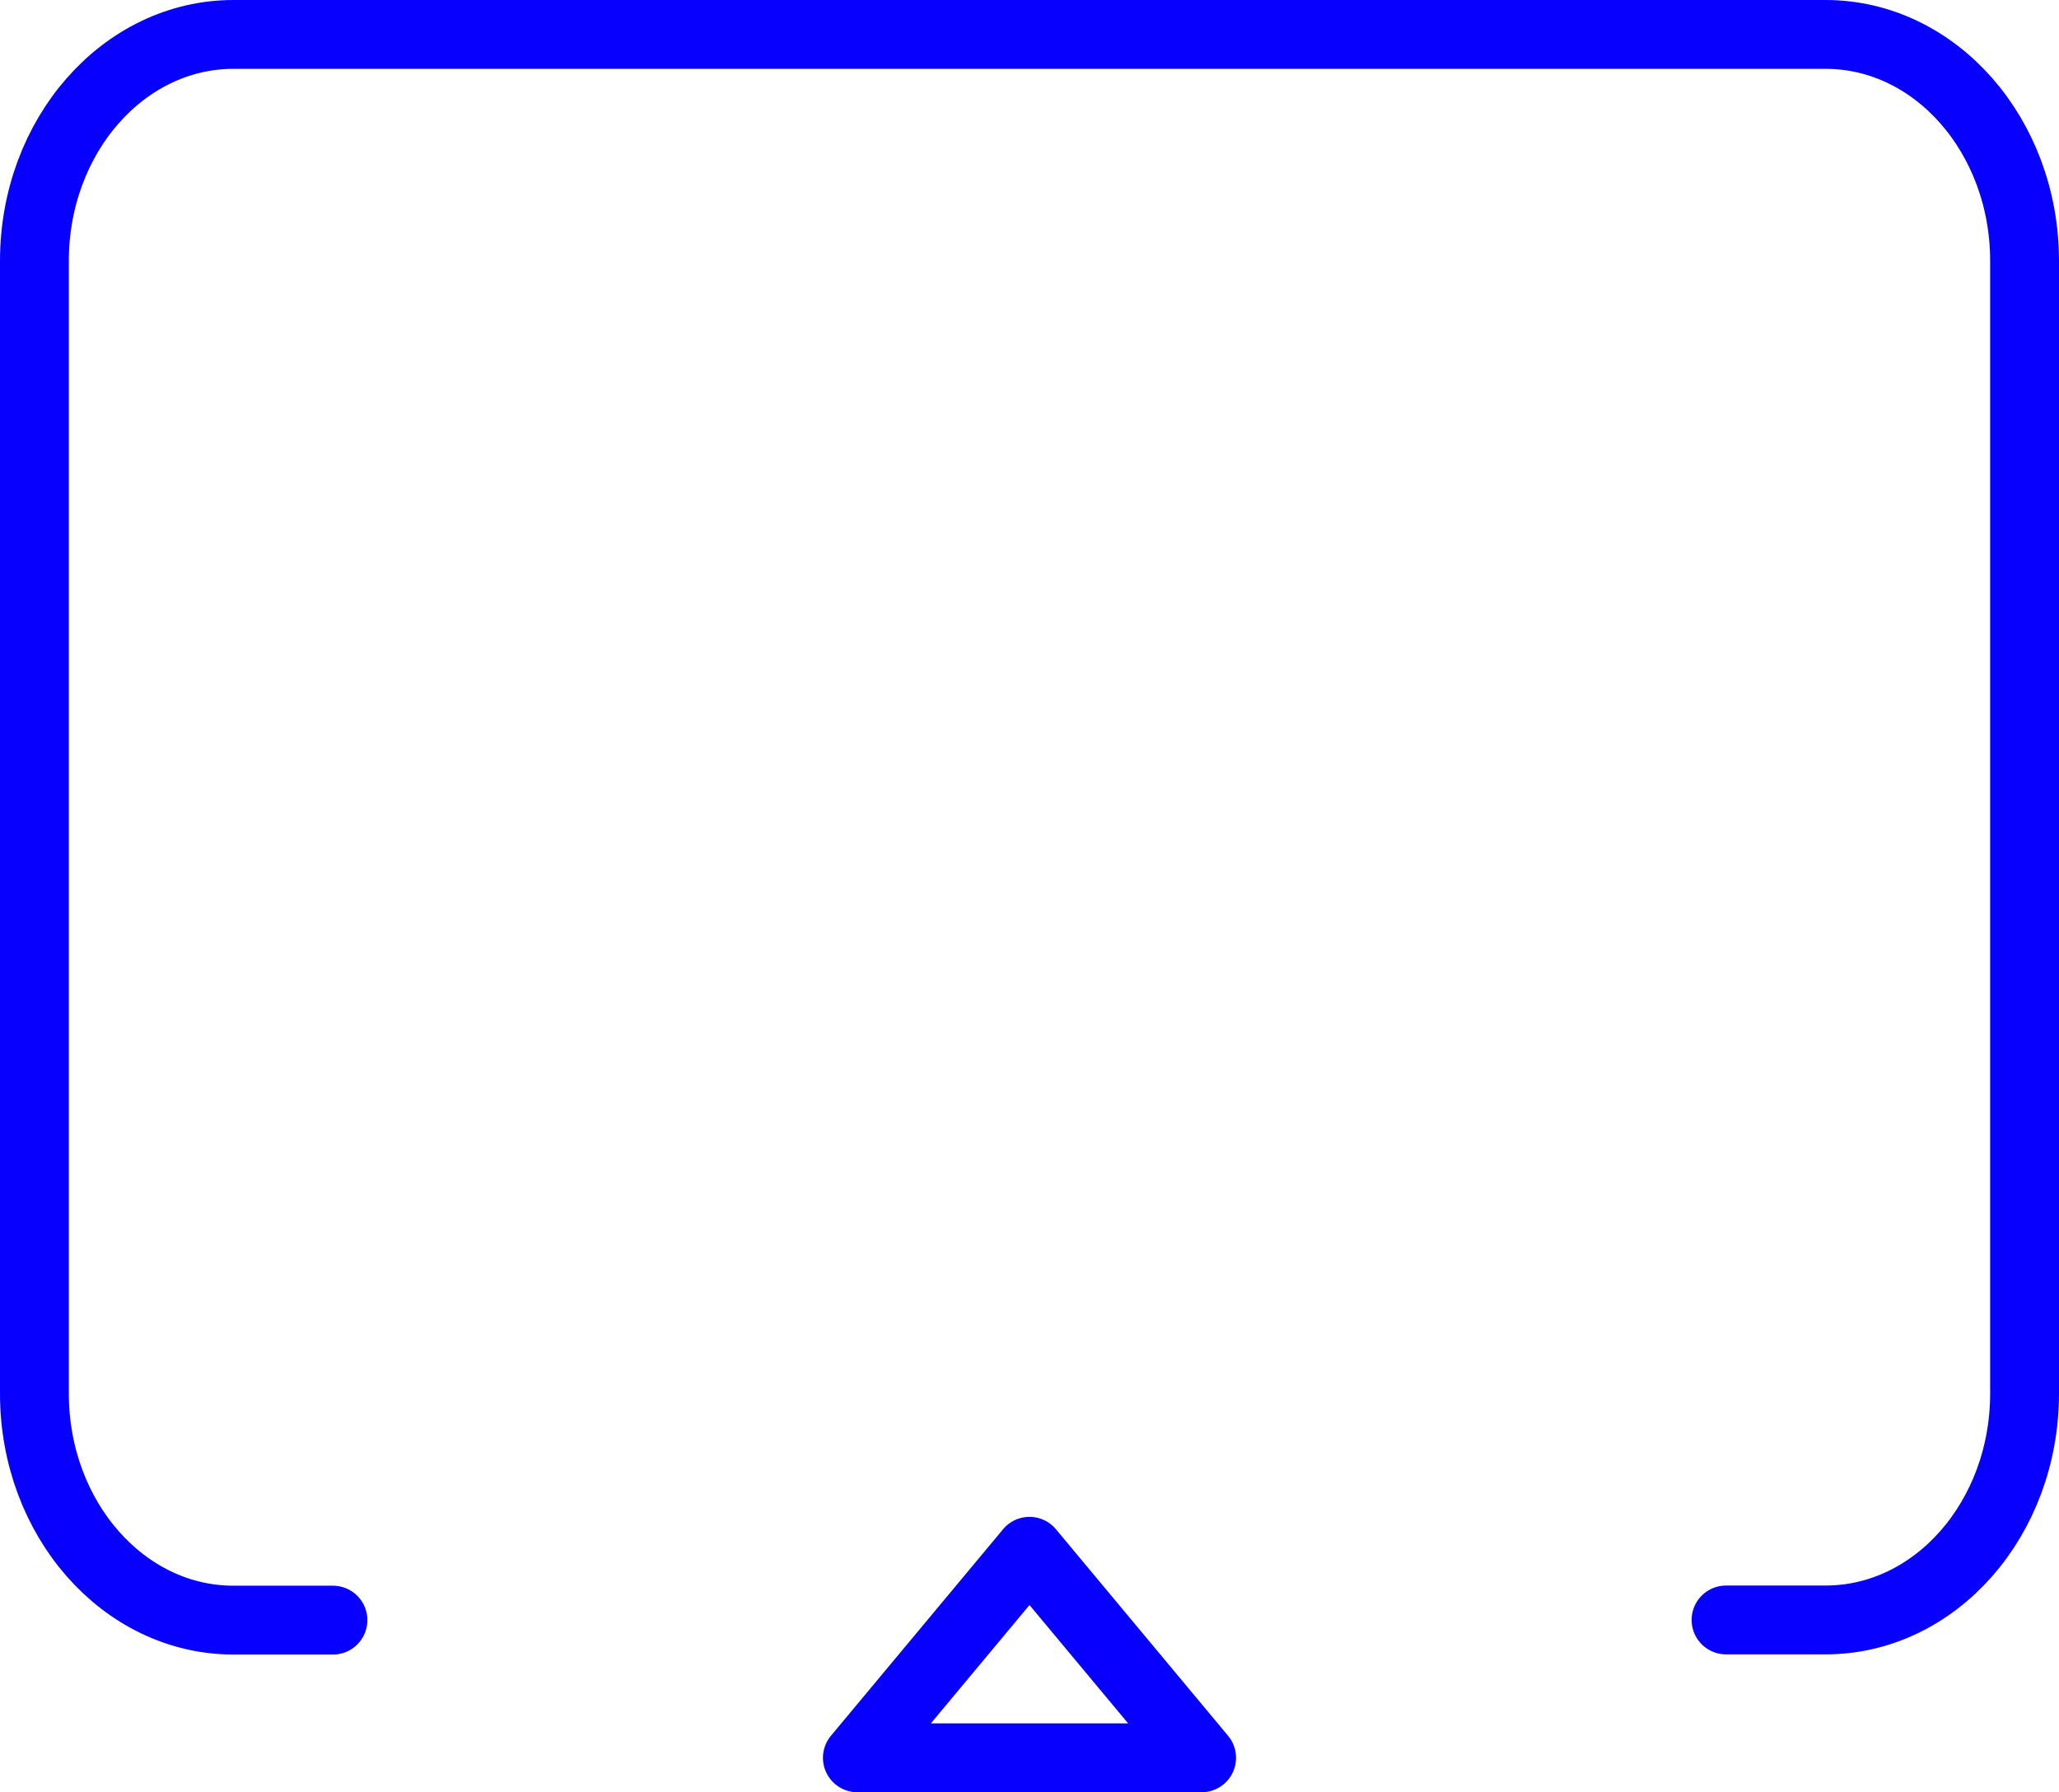 <svg xmlns="http://www.w3.org/2000/svg" width="59.812" height="52.067" viewBox="0 0 59.812 52.067">
  <g id="airplay" transform="translate(-1 -2)">
    <path id="Path_3" data-name="Path 3" d="M10.672,49.067H7.781C4.588,49.067,2,46.12,2,42.486V9.581C2,5.946,4.588,3,7.781,3h46.25c3.193,0,5.781,2.946,5.781,6.581v32.9c0,3.635-2.588,6.581-5.781,6.581H51.14" transform="translate(0 0)" fill="none" stroke="#0800ff" stroke-linecap="round" stroke-linejoin="round" stroke-width="2"/>
    <path id="Path_4" data-name="Path 4" d="M12,15l5,6H7Z" transform="translate(18.906 32.067)" fill="none" stroke="#0800ff" stroke-linecap="round" stroke-linejoin="round" stroke-width="2"/>
  </g>
</svg>
